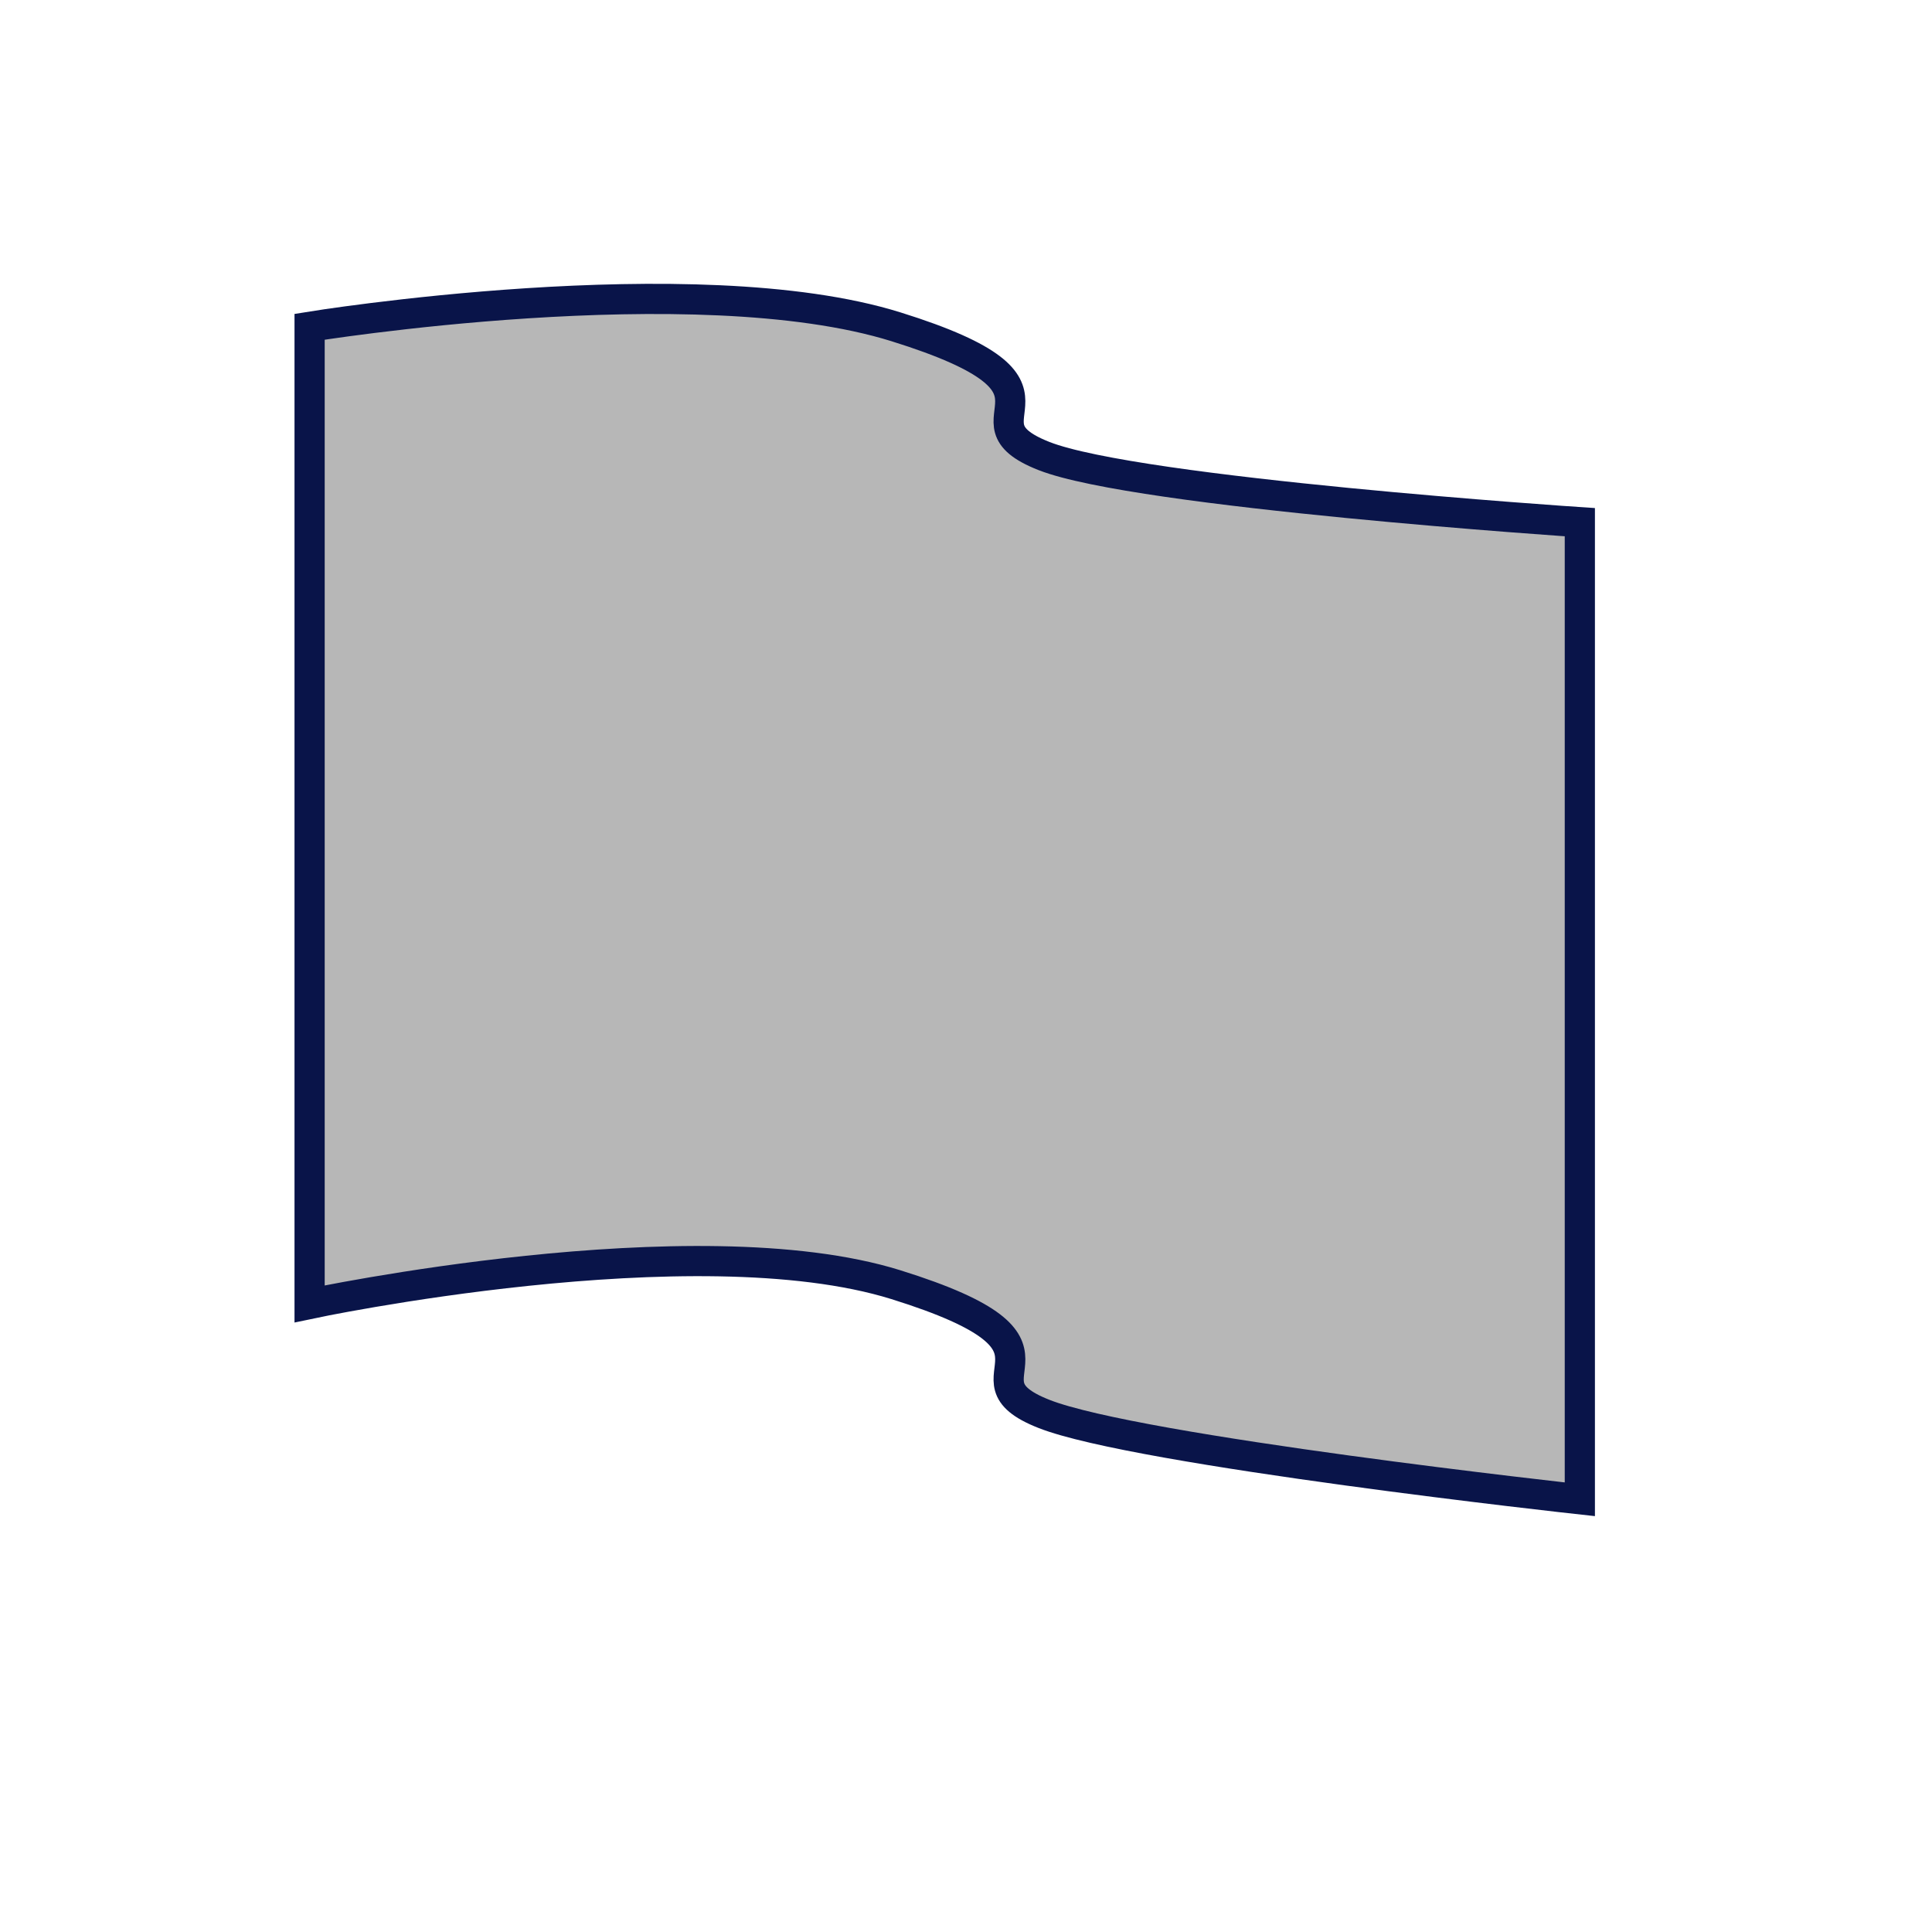 <?xml version="1.0" encoding="utf-8"?>
<!-- Generator: Adobe Illustrator 16.0.0, SVG Export Plug-In . SVG Version: 6.00 Build 0)  -->
<!DOCTYPE svg PUBLIC "-//W3C//DTD SVG 1.0//EN" "http://www.w3.org/TR/2001/REC-SVG-20010904/DTD/svg10.dtd">
<svg version="1.0" id="Layer_1" xmlns="http://www.w3.org/2000/svg" xmlns:xlink="http://www.w3.org/1999/xlink" x="0px" y="0px"
	 width="64px" height="64px" viewBox="-6.661 -6.13 64 64" enable-background="new -6.661 -6.13 64 64" xml:space="preserve">
<g>
	<rect x="13.34" y="13.869" fill="none" width="24" height="24"/>
</g>
<g>
</g>
<path fill="#B7B7B7" stroke="#091449" stroke-miterlimit="10" d="M3.595,37.063c0,0,12.758-2.712,19.422-0.636
	c6.662,2.077,1.805,3.061,4.904,4.28c3.102,1.224,17.752,2.829,17.752,2.829V11.168c0,0-14.65-0.971-17.752-2.192
	c-3.1-1.222,1.758-2.205-4.904-4.281c-6.664-2.077-19.422,0-19.422,0V37.063z"/>
</svg>
